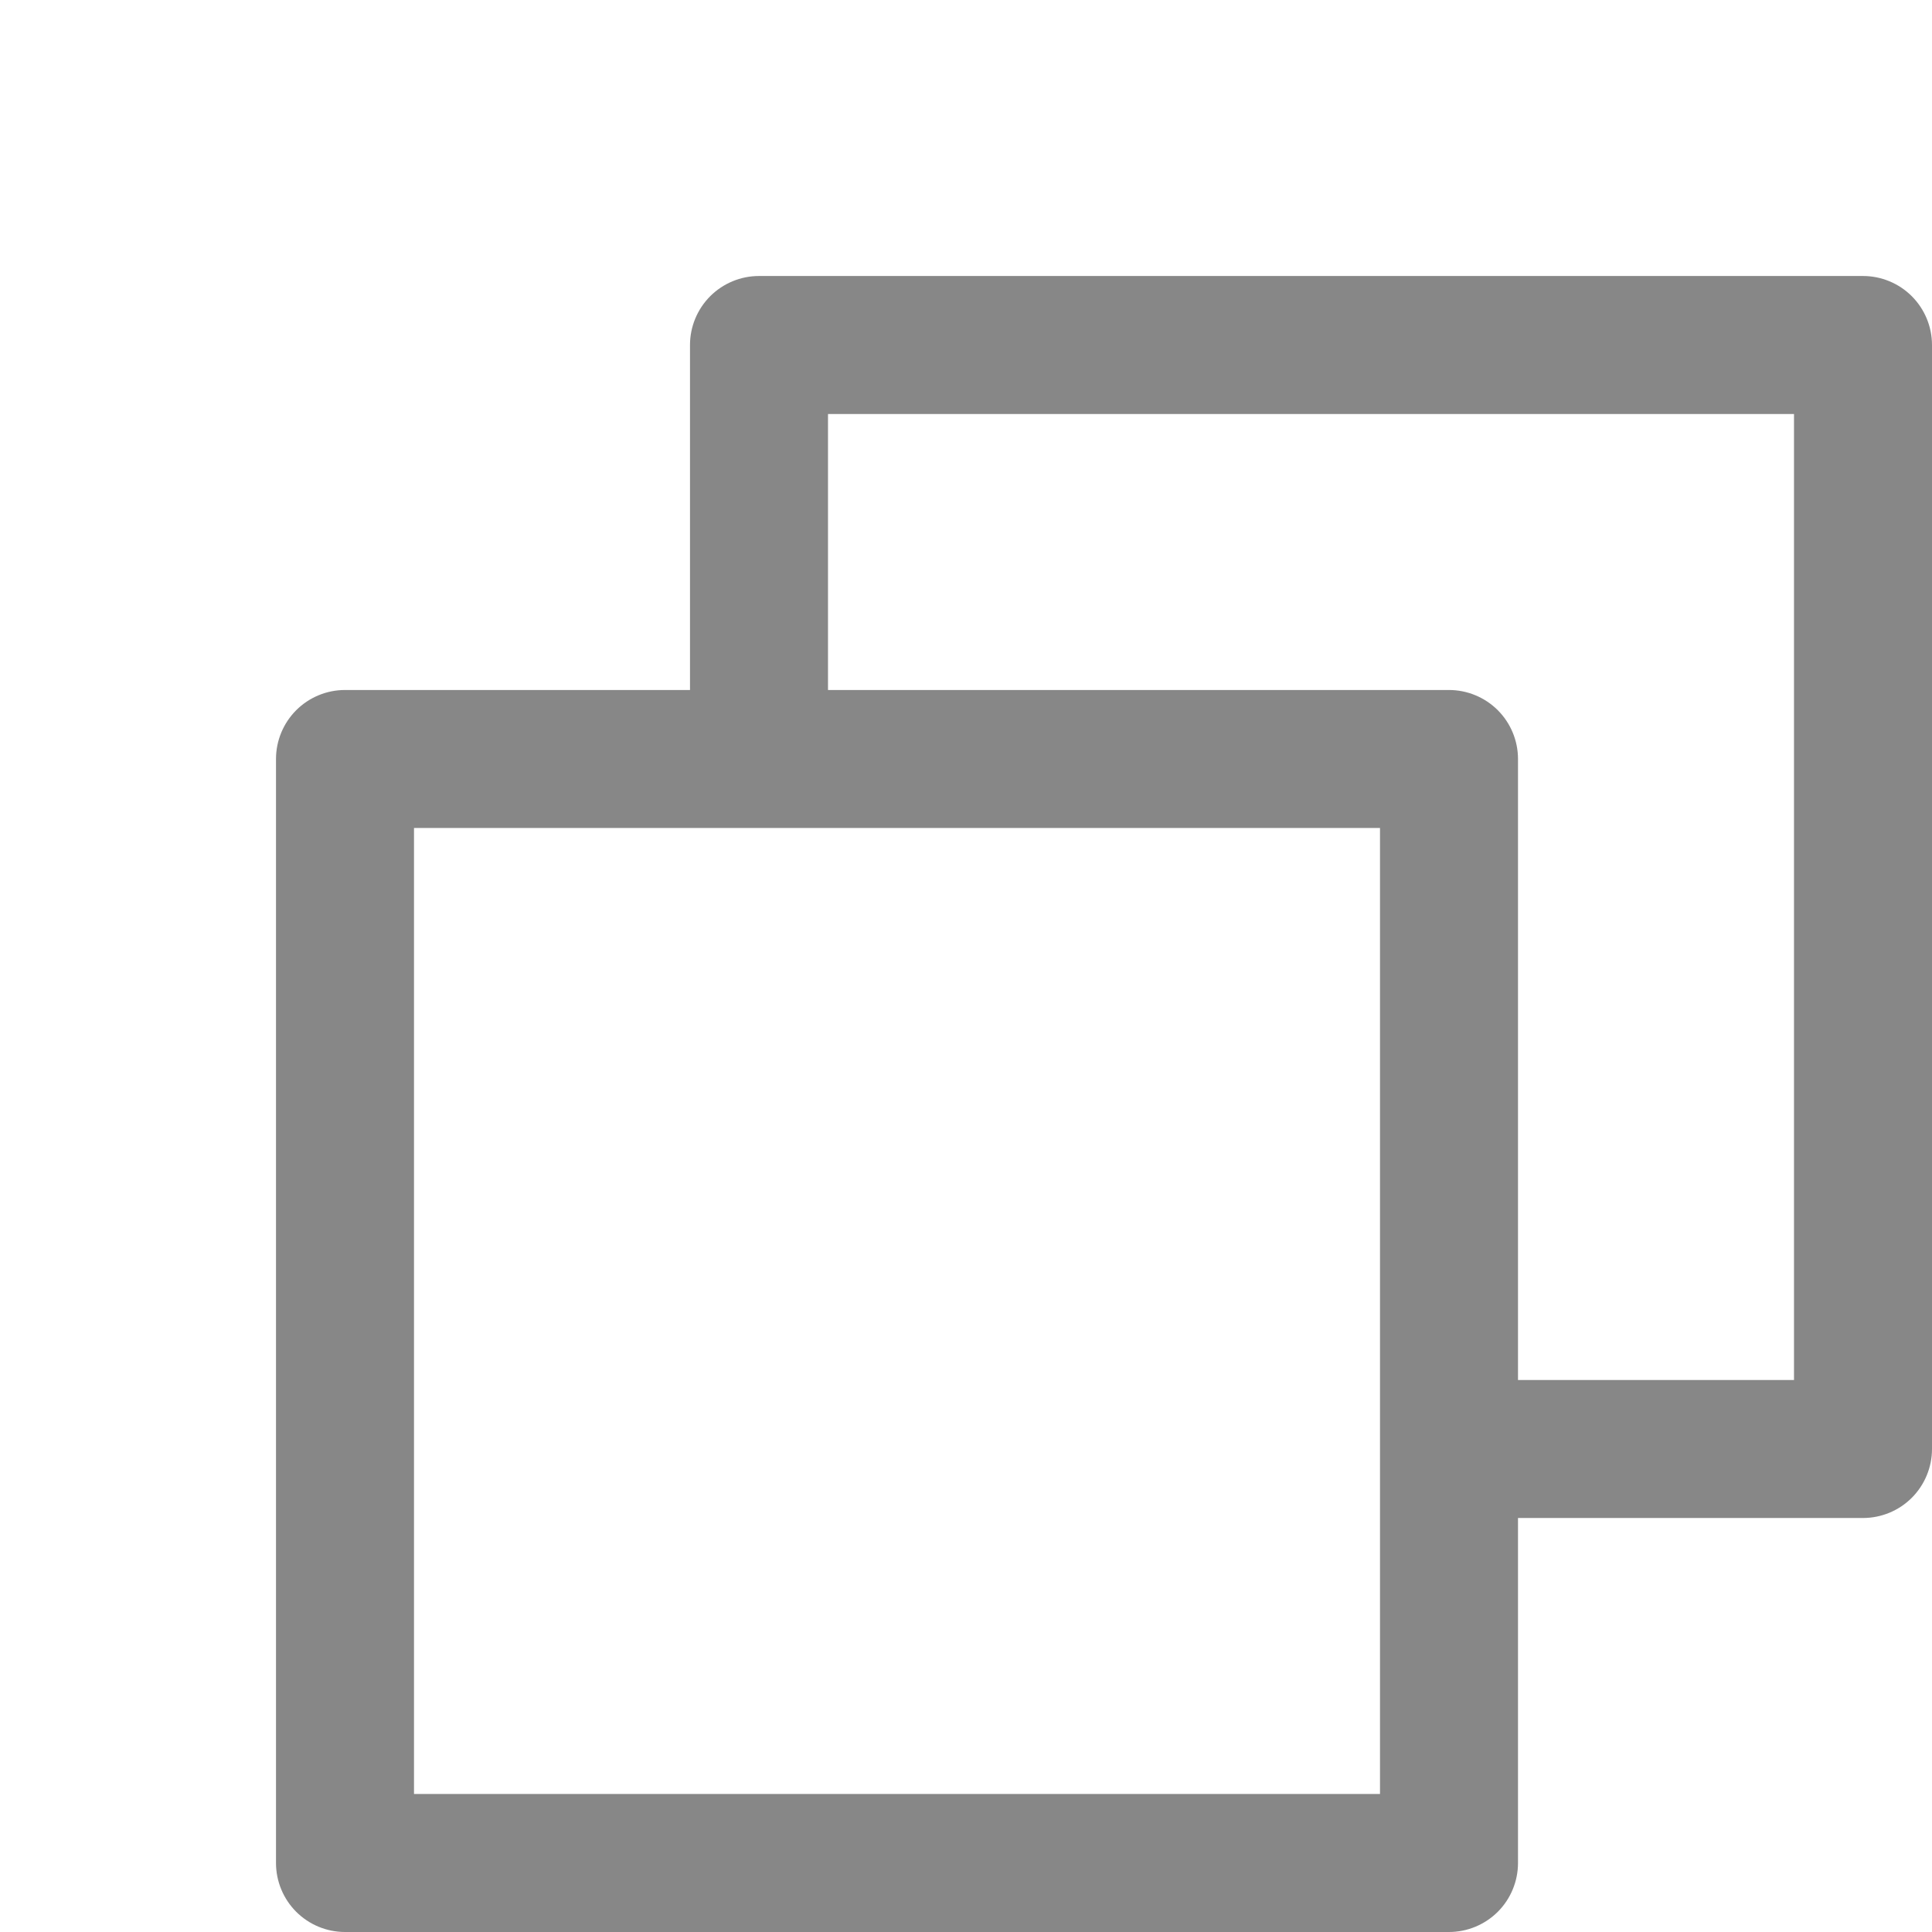<svg width="15" height="15" viewBox="0 0 35 35" fill="none" xmlns="http://www.w3.org/2000/svg">
<path d="M33.75 5H13.75C13.418 5 13.101 5.132 12.866 5.366C12.632 5.601 12.5 5.918 12.5 6.25V12.5H6.25C5.918 12.5 5.601 12.632 5.366 12.866C5.132 13.101 5 13.418 5 13.75V33.75C5 34.081 5.132 34.4 5.366 34.634C5.601 34.868 5.918 35 6.25 35H26.25C26.581 35 26.899 34.868 27.134 34.634C27.368 34.4 27.5 34.081 27.5 33.75V27.5H33.75C34.081 27.5 34.4 27.368 34.634 27.134C34.868 26.899 35 26.581 35 26.25V6.25C35 5.918 34.868 5.601 34.634 5.366C34.4 5.132 34.081 5 33.75 5ZM25 32.5H7.5V15H25V32.5ZM32.5 25H27.5V13.75C27.5 13.418 27.368 13.101 27.134 12.866C26.899 12.632 26.581 12.5 26.25 12.5H15V7.5H32.5V25Z" fill="#878787"/>
</svg>
